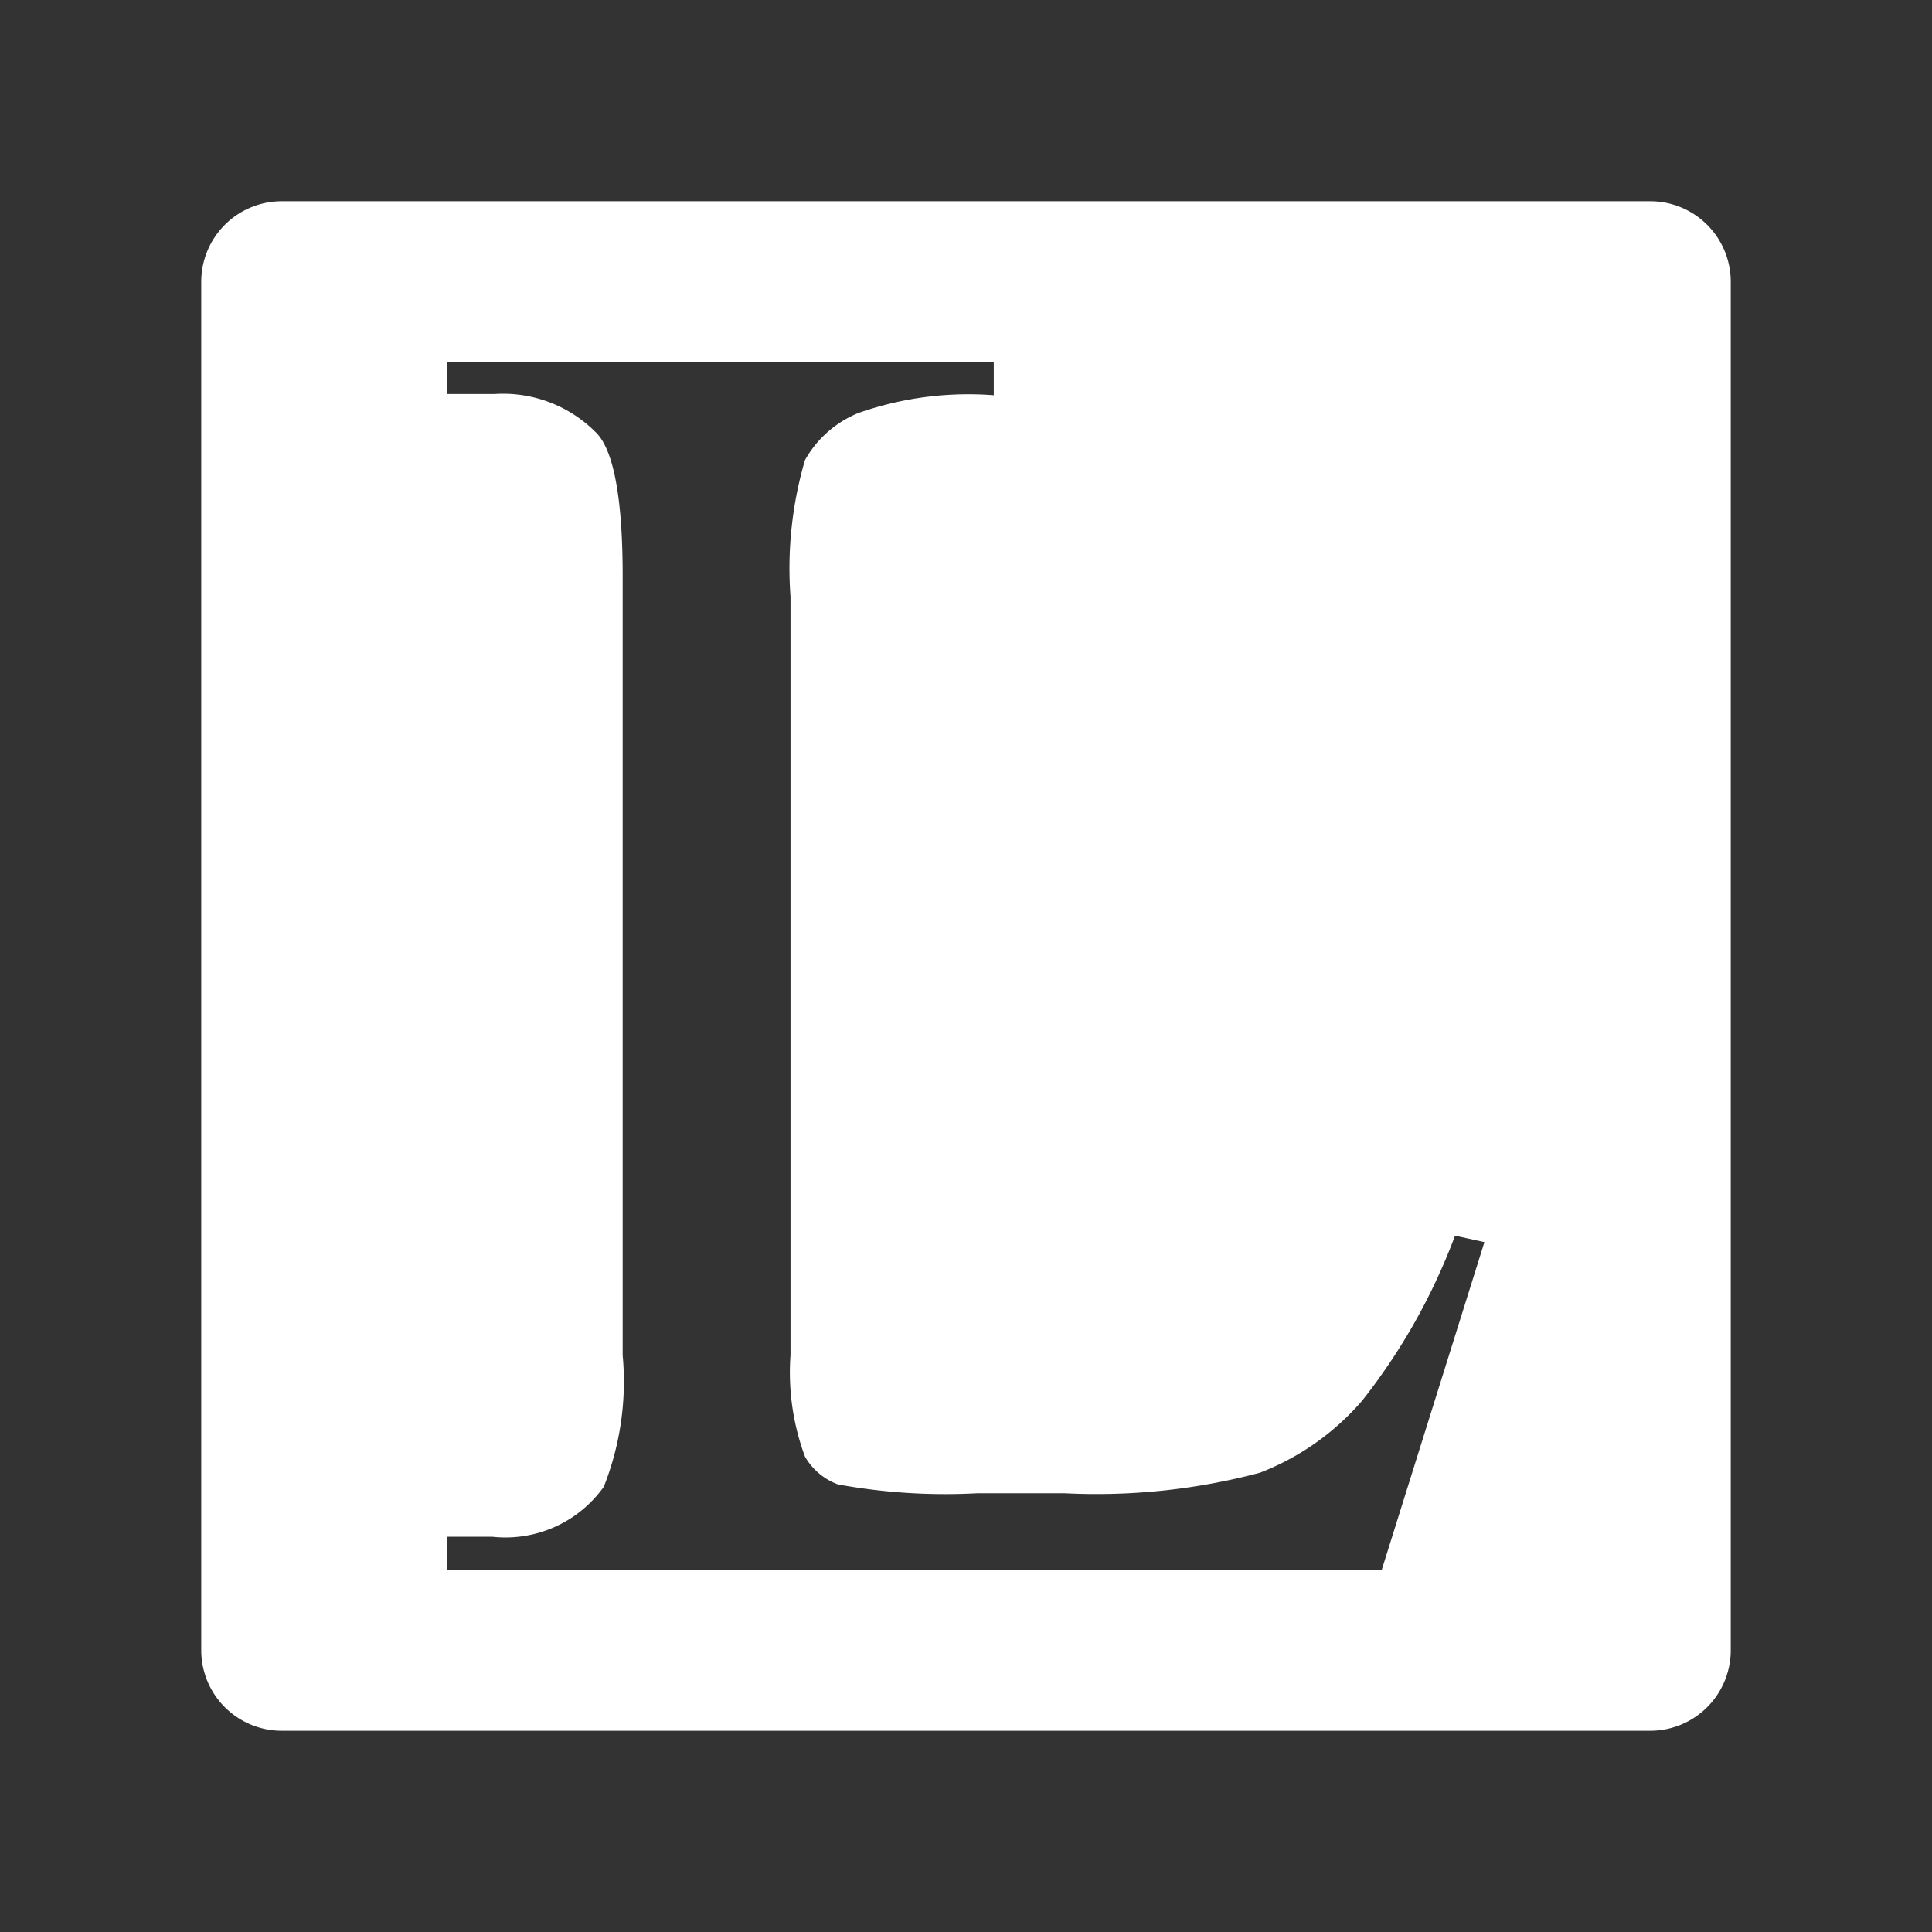 <svg id="Layer_1" data-name="Layer 1" xmlns="http://www.w3.org/2000/svg" viewBox="0 0 48 48"><rect x="0" y="0" width="48" height="48" fill="#333333" stroke="none"/><defs><style>.cls-1{fill:#fff;}</style></defs><title>lexica</title><path class="cls-1" d="M41,5H7A2,2,0,0,0,5,7V41a2,2,0,0,0,2,2H41a2,2,0,0,0,2-2V7A2,2,0,0,0,41,5ZM34.33,39H11.1v-.82h1.13A3,3,0,0,0,15,36.94a7.09,7.09,0,0,0,.47-3.27V14.31c0-1.87-.21-3.05-.62-3.52a3.25,3.25,0,0,0-2.57-1H11.1V9H24.69v.82a8.25,8.25,0,0,0-3.36.44A2.68,2.68,0,0,0,20,11.43a9.55,9.55,0,0,0-.36,3.39V33.67A6,6,0,0,0,20,36.19a1.57,1.57,0,0,0,.82.69,14.84,14.84,0,0,0,3.45.22h2.19a15.8,15.8,0,0,0,4.84-.51,6.37,6.37,0,0,0,2.55-1.8,15.2,15.2,0,0,0,2.3-4.09l.73.16Z"/></svg>